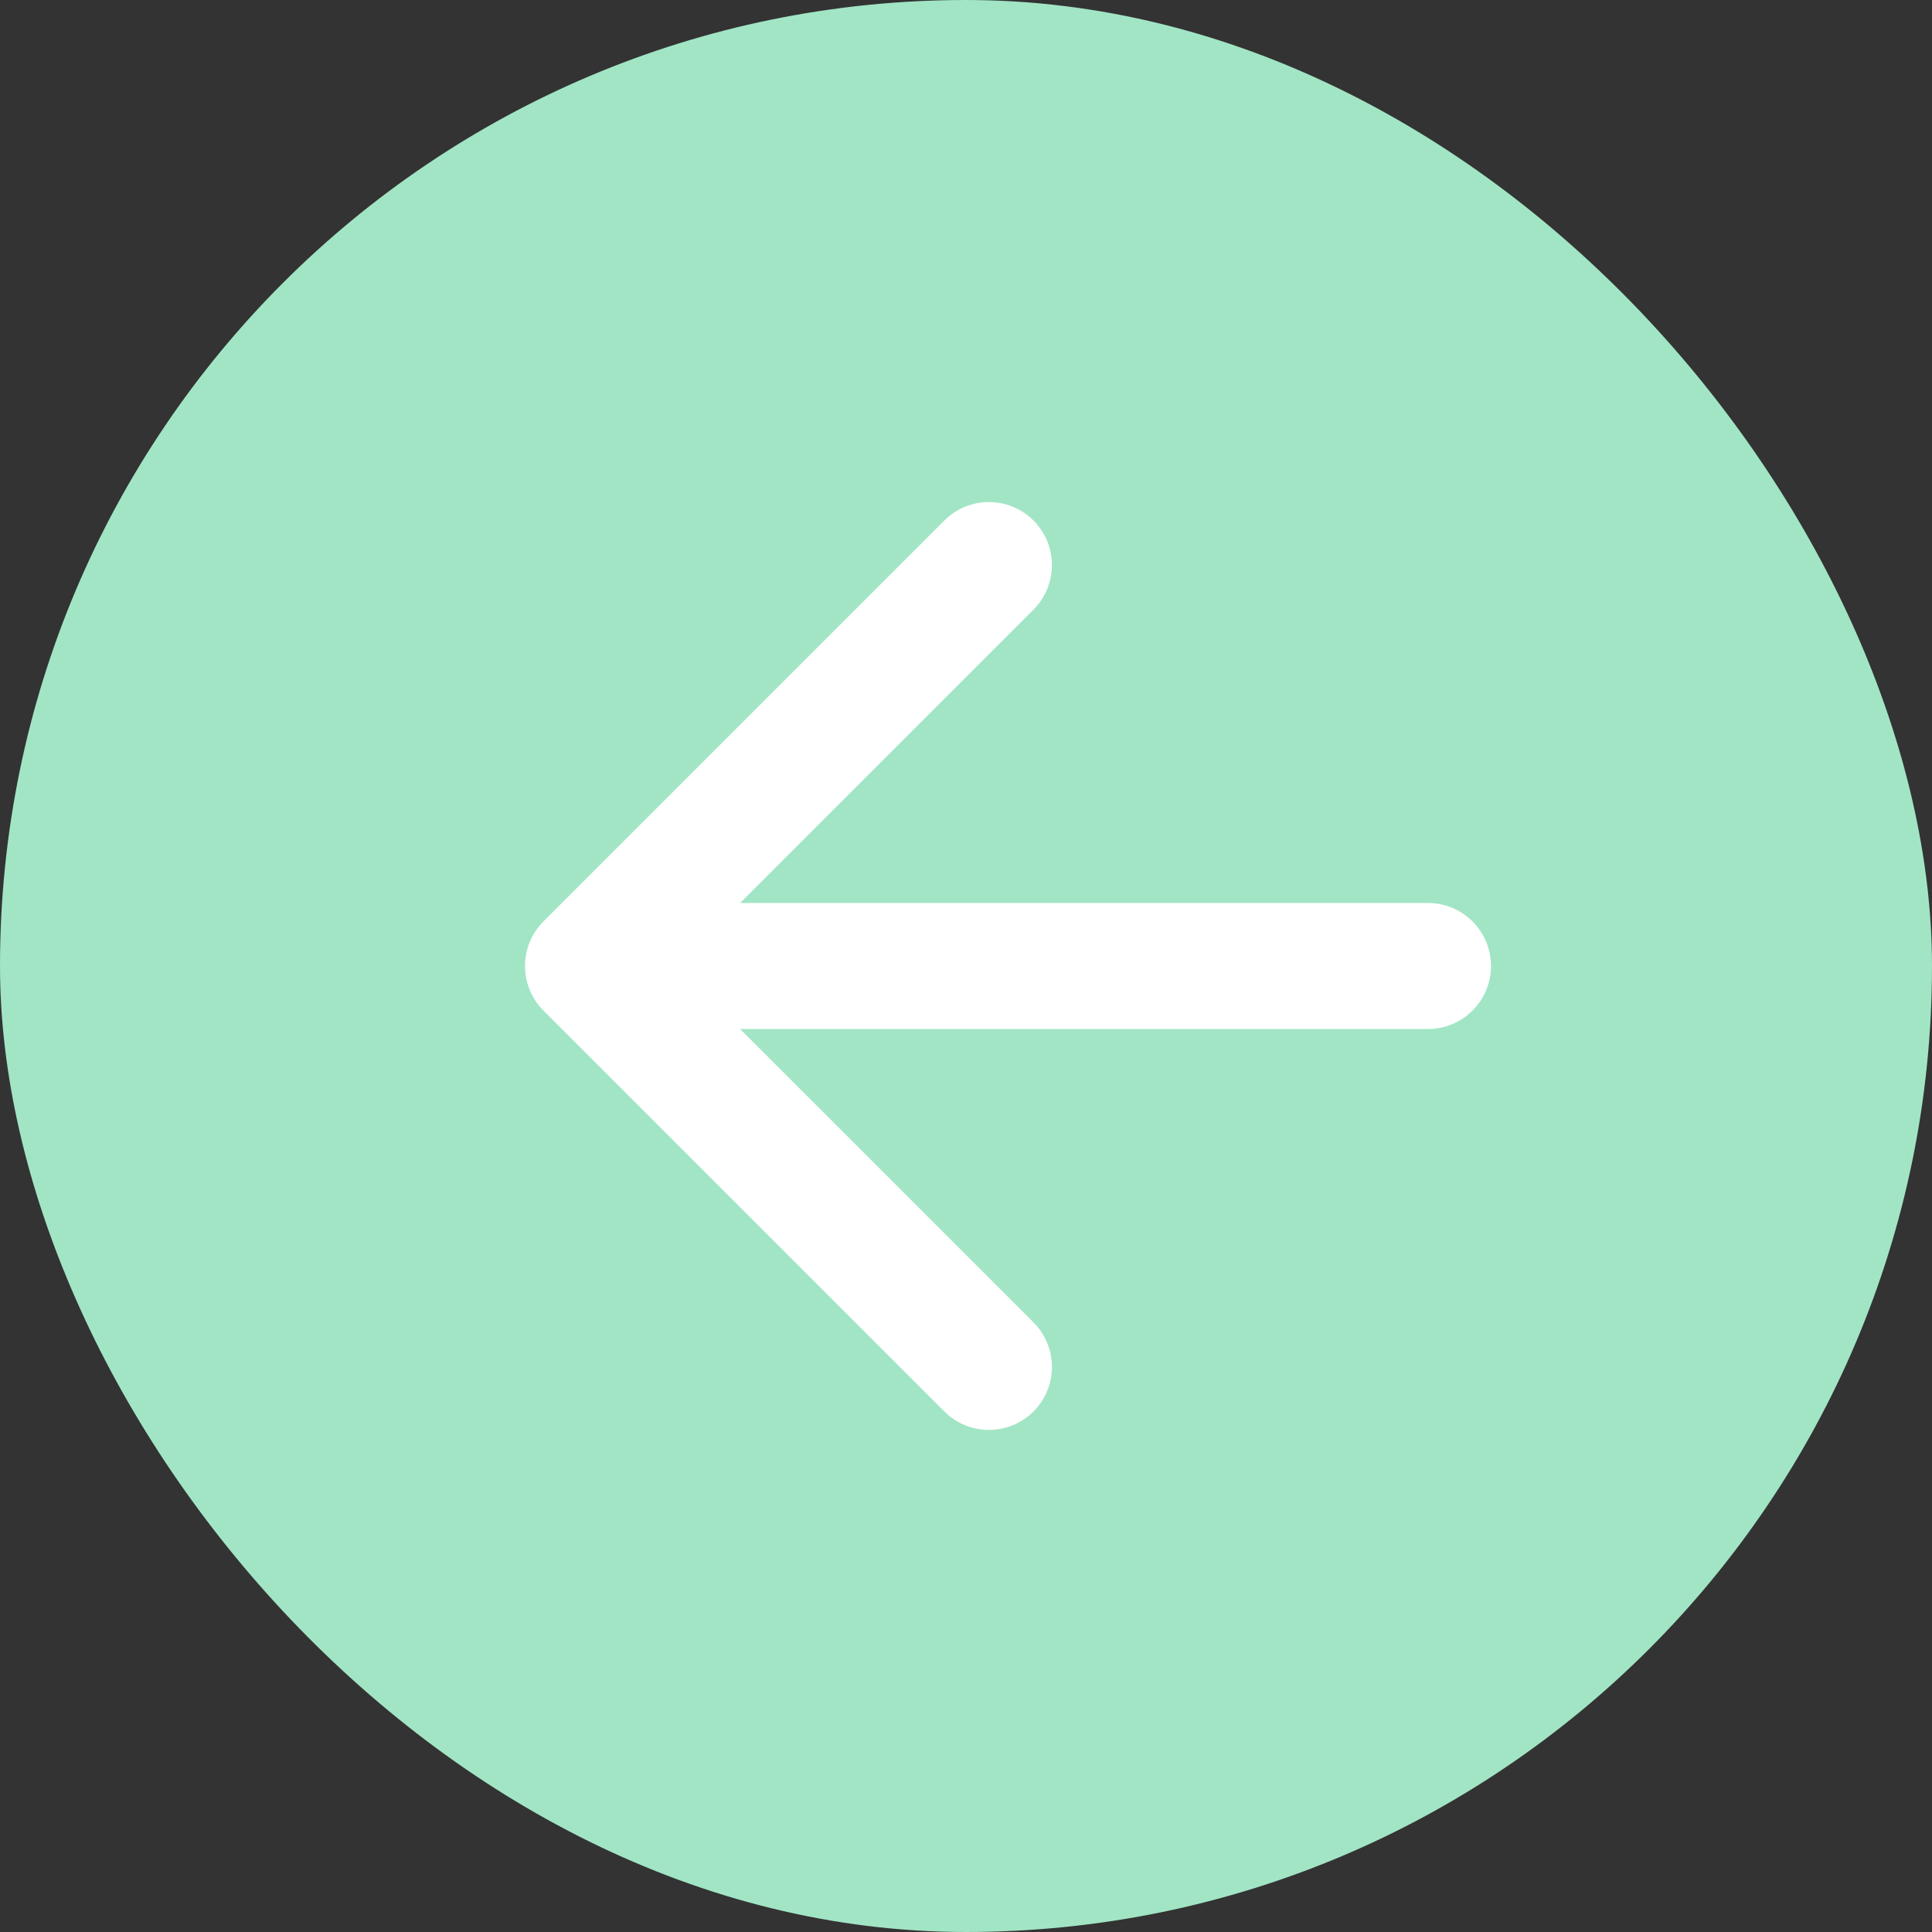 <svg width="46" height="46" viewBox="0 0 46 46" fill="none" xmlns="http://www.w3.org/2000/svg">
<rect x="0" y="0" width="46" height="46" fill="#333333" stroke="none"/>
<rect width="46" height="46" rx="23" fill="#A1E5C5"/>
<path d="M34 24.5C34.828 24.5 35.5 23.828 35.5 23C35.5 22.172 34.828 21.5 34 21.5V24.5ZM12.939 21.939C12.354 22.525 12.354 23.475 12.939 24.061L22.485 33.607C23.071 34.192 24.021 34.192 24.607 33.607C25.192 33.021 25.192 32.071 24.607 31.485L16.121 23L24.607 14.515C25.192 13.929 25.192 12.979 24.607 12.393C24.021 11.808 23.071 11.808 22.485 12.393L12.939 21.939ZM34 23V21.5L14 21.5V23V24.5L34 24.5V23Z" fill="white"/>
</svg>
